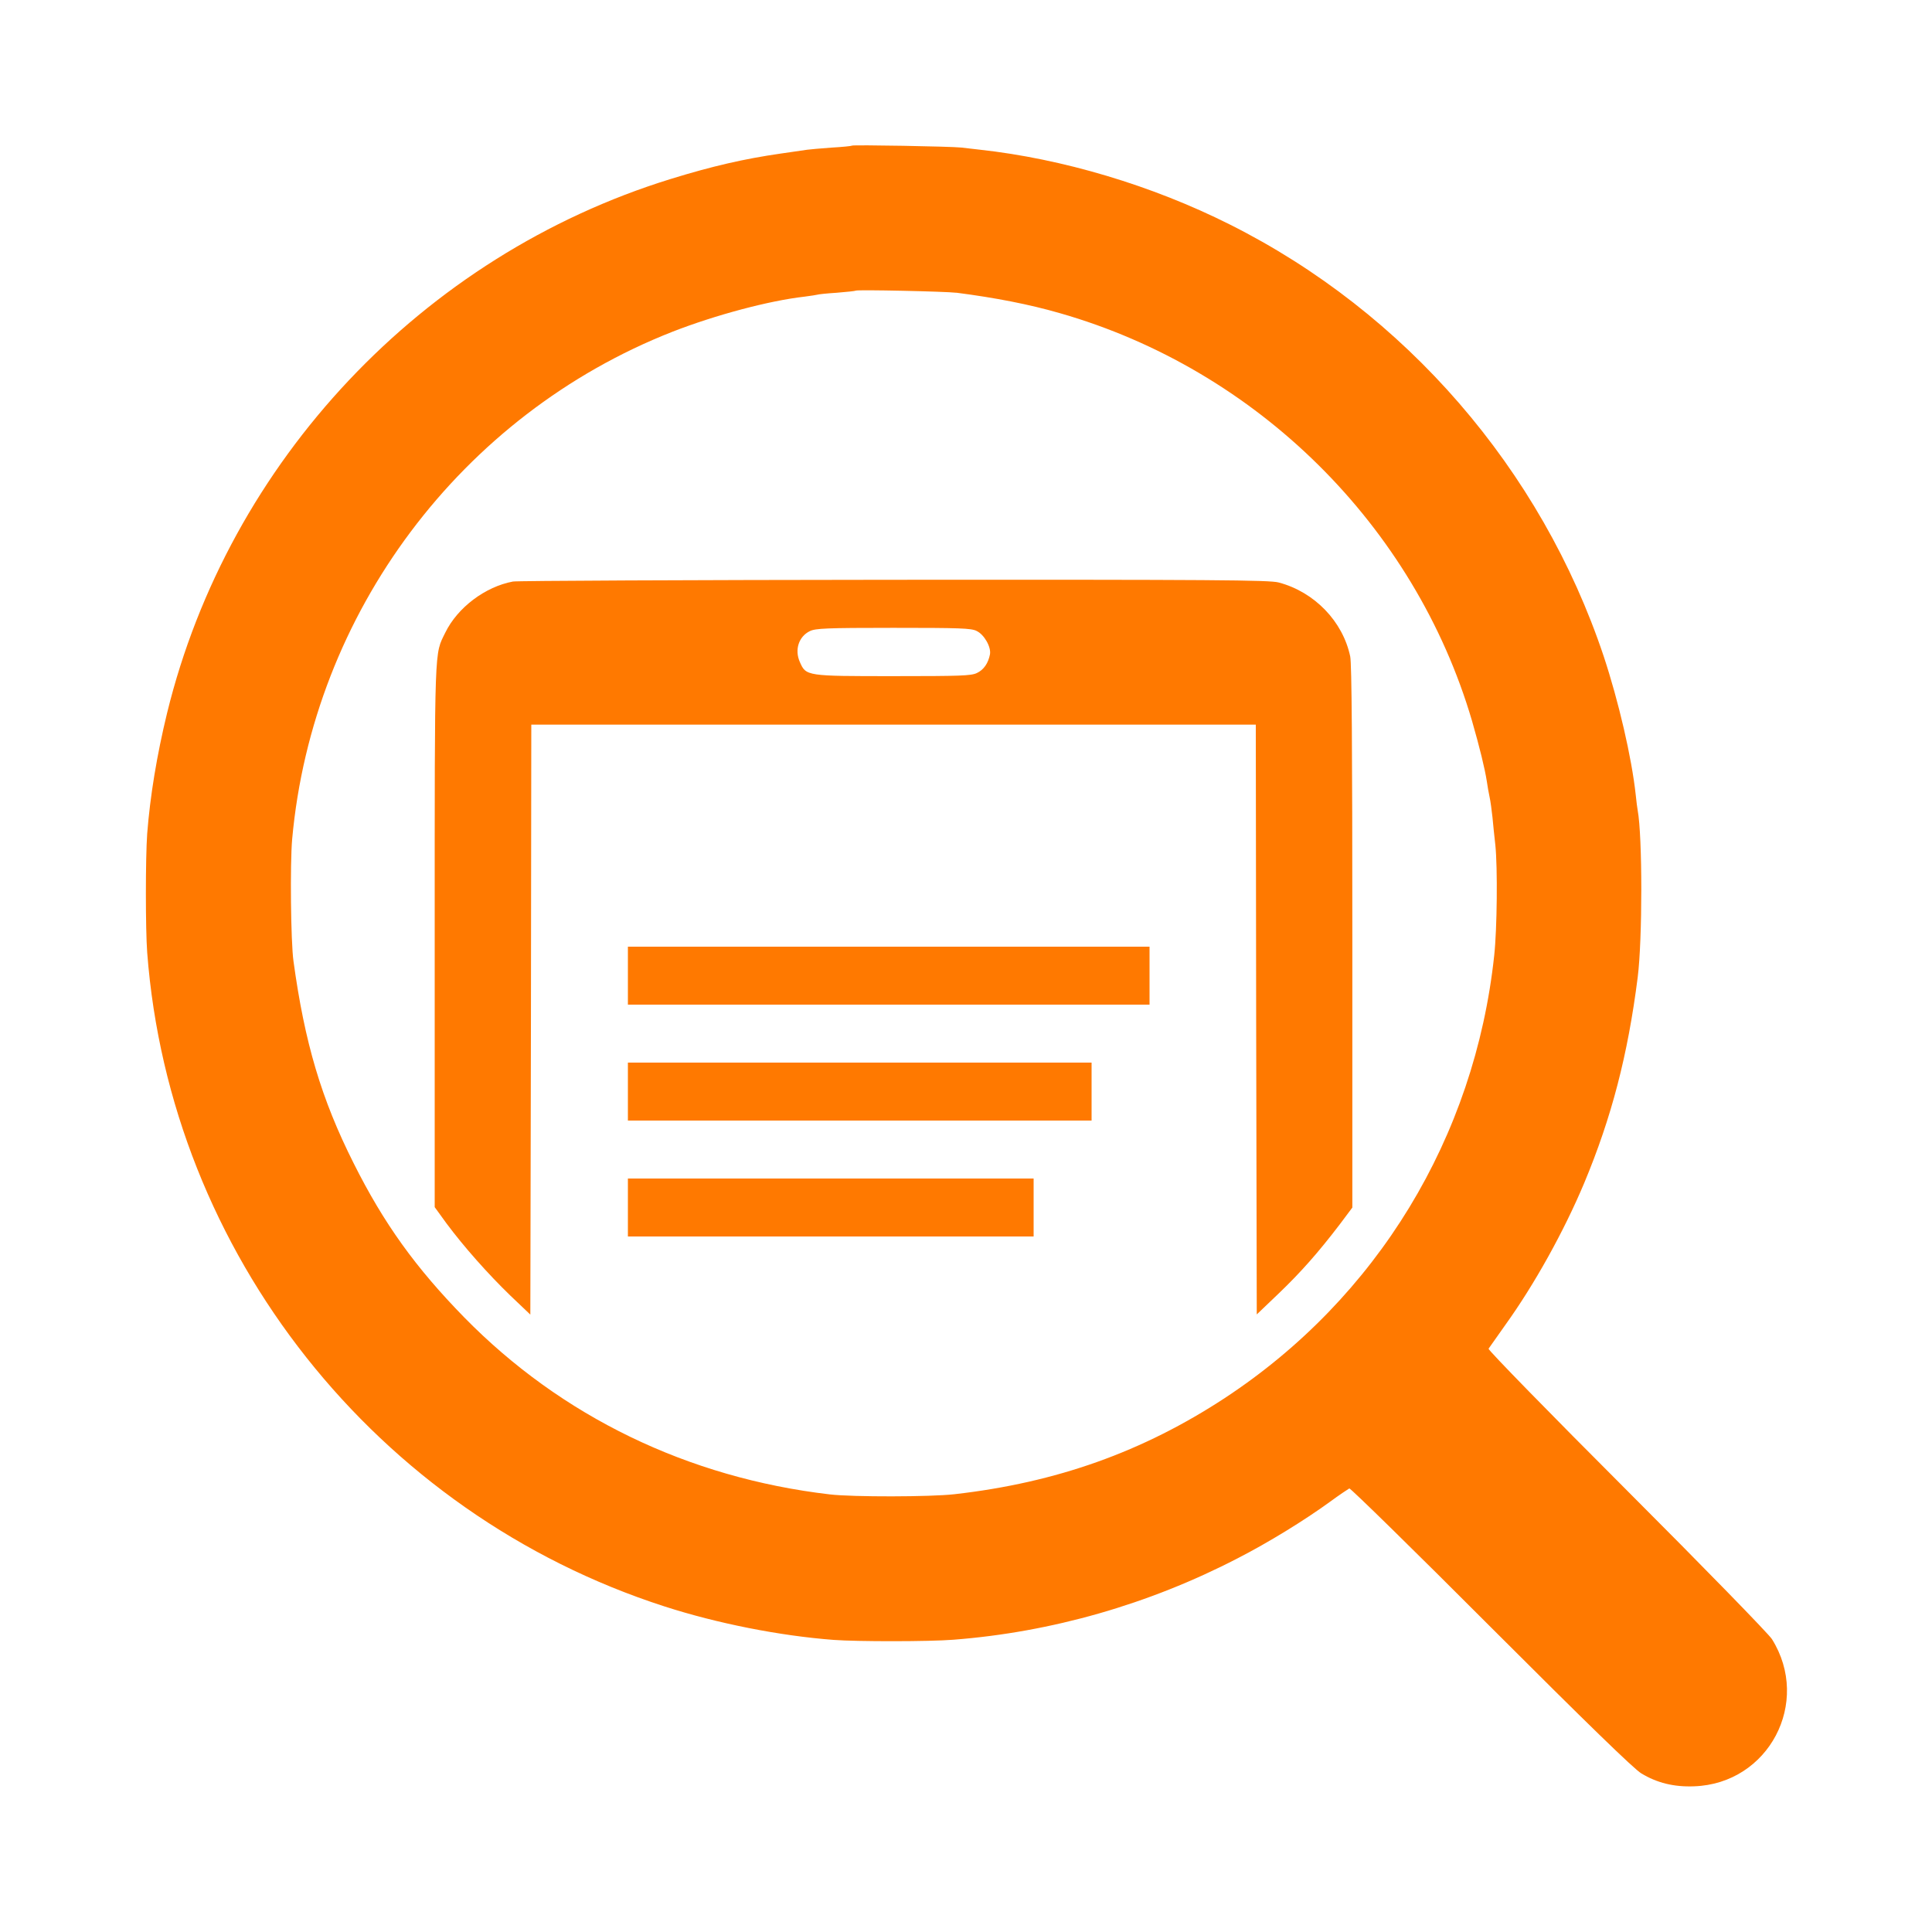 <!-- Generated by IcoMoon.io -->
<svg version="1.1" xmlns="http://www.w3.org/2000/svg" width="32" height="32" viewBox="0 0 32 32">
<title>orange_corporate</title>
<path fill="#ff7900" d="M14.109 2.413c-0.006 0.006-0.16 0.022-0.339 0.032-0.179 0.013-0.358 0.029-0.4 0.035s-0.24 0.035-0.442 0.064c-0.598 0.086-1.133 0.208-1.824 0.422-4.109 1.27-7.315 4.672-8.336 8.842-0.17 0.698-0.282 1.379-0.33 2-0.029 0.41-0.029 1.574 0 1.968 0.378 4.979 3.792 9.293 8.57 10.832 0.874 0.282 1.907 0.486 2.8 0.554 0.387 0.029 1.587 0.029 1.984-0.003 1.622-0.125 3.235-0.586 4.704-1.347 0.506-0.259 1.11-0.63 1.533-0.938 0.157-0.115 0.301-0.211 0.32-0.221 0.019-0.006 1.075 1.027 2.346 2.301 1.59 1.59 2.368 2.346 2.49 2.419 0.259 0.157 0.541 0.227 0.874 0.214 1.235-0.042 1.946-1.389 1.29-2.438-0.051-0.083-1.133-1.194-2.403-2.464s-2.301-2.326-2.291-2.346c0.013-0.019 0.138-0.195 0.278-0.394 0.483-0.672 0.97-1.549 1.306-2.349 0.454-1.088 0.723-2.122 0.886-3.405 0.080-0.627 0.080-2.342 0-2.771-0.006-0.032-0.022-0.147-0.032-0.253-0.067-0.621-0.285-1.555-0.531-2.298-1.034-3.094-3.283-5.693-6.195-7.152-1.286-0.646-2.768-1.088-4.141-1.238-0.096-0.010-0.234-0.026-0.304-0.035-0.166-0.019-1.792-0.048-1.811-0.032zM15.84 4.848c0.643 0.083 1.206 0.192 1.715 0.339 3.264 0.934 5.875 3.517 6.826 6.752 0.128 0.445 0.211 0.784 0.246 1.005 0.010 0.070 0.029 0.186 0.045 0.256s0.035 0.221 0.048 0.336c0.010 0.115 0.032 0.323 0.048 0.464 0.038 0.374 0.029 1.379-0.019 1.824-0.323 3.018-1.942 5.674-4.461 7.331-1.357 0.89-2.787 1.402-4.48 1.594-0.394 0.045-1.68 0.048-2.064 0.003-2.349-0.275-4.445-1.29-6.054-2.931-0.81-0.829-1.334-1.558-1.834-2.557-0.534-1.062-0.81-1.994-0.995-3.344-0.045-0.32-0.058-1.613-0.022-2.019 0.339-3.75 2.797-7.030 6.298-8.406 0.714-0.278 1.6-0.515 2.192-0.582 0.106-0.013 0.198-0.029 0.208-0.032 0.013-0.006 0.157-0.022 0.32-0.032 0.166-0.013 0.31-0.029 0.317-0.035 0.019-0.019 1.494 0.013 1.667 0.035z"></path>
<path fill="#ff7900" d="M8.496 9.632c-0.461 0.086-0.918 0.432-1.12 0.845-0.182 0.374-0.176 0.134-0.176 5.018v4.499l0.195 0.269c0.288 0.387 0.685 0.835 1.059 1.197l0.33 0.314 0.010-4.886 0.006-4.886h12l0.006 4.886 0.010 4.883 0.358-0.342c0.374-0.358 0.659-0.682 1.014-1.146l0.211-0.282v-4.477c0-3.149-0.010-4.531-0.035-4.65-0.122-0.582-0.592-1.069-1.184-1.226-0.147-0.042-1.101-0.048-6.365-0.045-3.405 0.003-6.25 0.016-6.32 0.029zM16.176 10.451c0.125 0.058 0.243 0.266 0.221 0.387-0.029 0.147-0.102 0.256-0.218 0.31-0.096 0.045-0.269 0.051-1.379 0.051-1.443 0-1.45 0-1.552-0.234-0.090-0.202-0.019-0.422 0.166-0.512 0.093-0.045 0.269-0.054 1.379-0.054 1.101 0 1.293 0.006 1.382 0.051z"></path>
<path fill="#ff7900" d="M10.4 16.16v0.48h8.64v-0.96h-8.64v0.48z"></path>
<path fill="#ff7900" d="M10.4 18.080v0.48h7.68v-0.96h-7.68v0.48z"></path>
<path fill="#ff7900" d="M10.4 20v0.48h6.72v-0.96h-6.72v0.48z"></path>
</svg>
